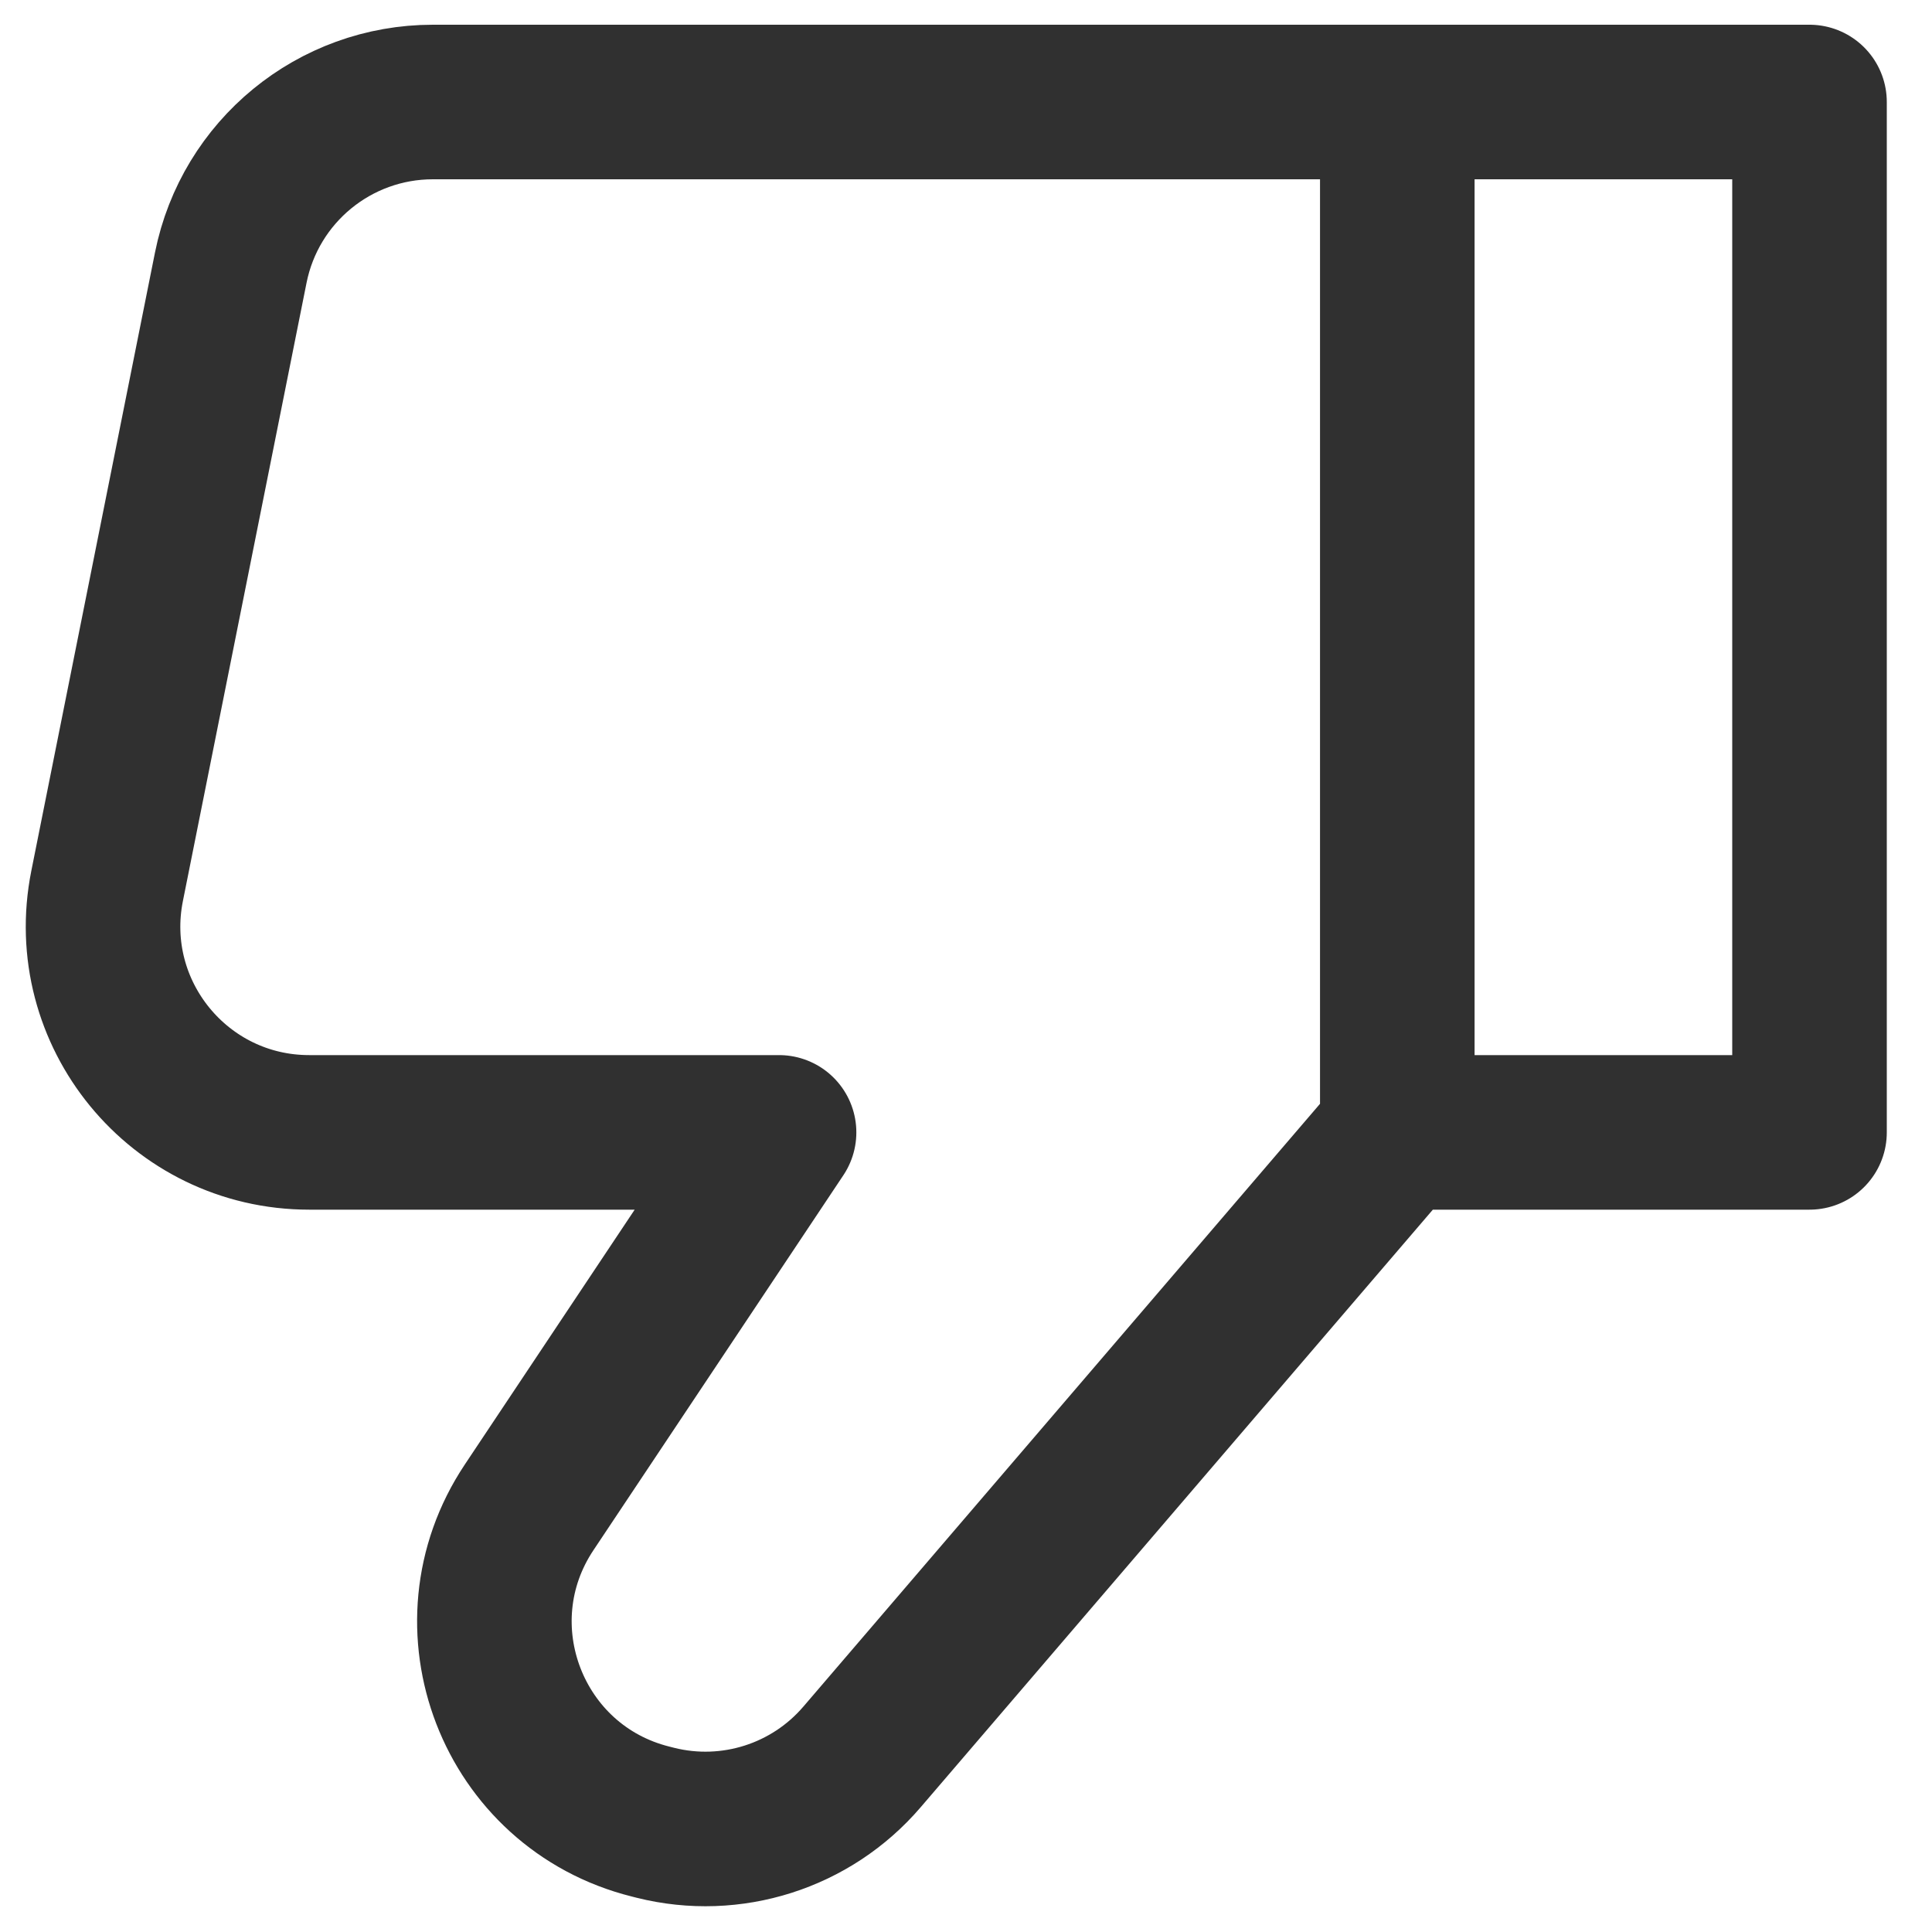 <svg width="25" height="25" viewBox="0 0 25 25" fill="none" xmlns="http://www.w3.org/2000/svg">
<path d="M18.081 14.653L18.081 1.32M18.081 14.653L23.415 14.653L23.415 1.32H18.081M18.081 14.653L11.154 22.735C10.497 23.502 9.462 23.832 8.482 23.587L8.419 23.571C6.63 23.124 5.824 21.039 6.847 19.505L10.081 14.653H4.001C2.318 14.653 1.056 13.114 1.386 11.464L2.986 3.464C3.235 2.217 4.33 1.32 5.601 1.32L18.081 1.32" stroke="#303030" stroke-width="2" stroke-linecap="round" stroke-linejoin="round"/>
</svg>
